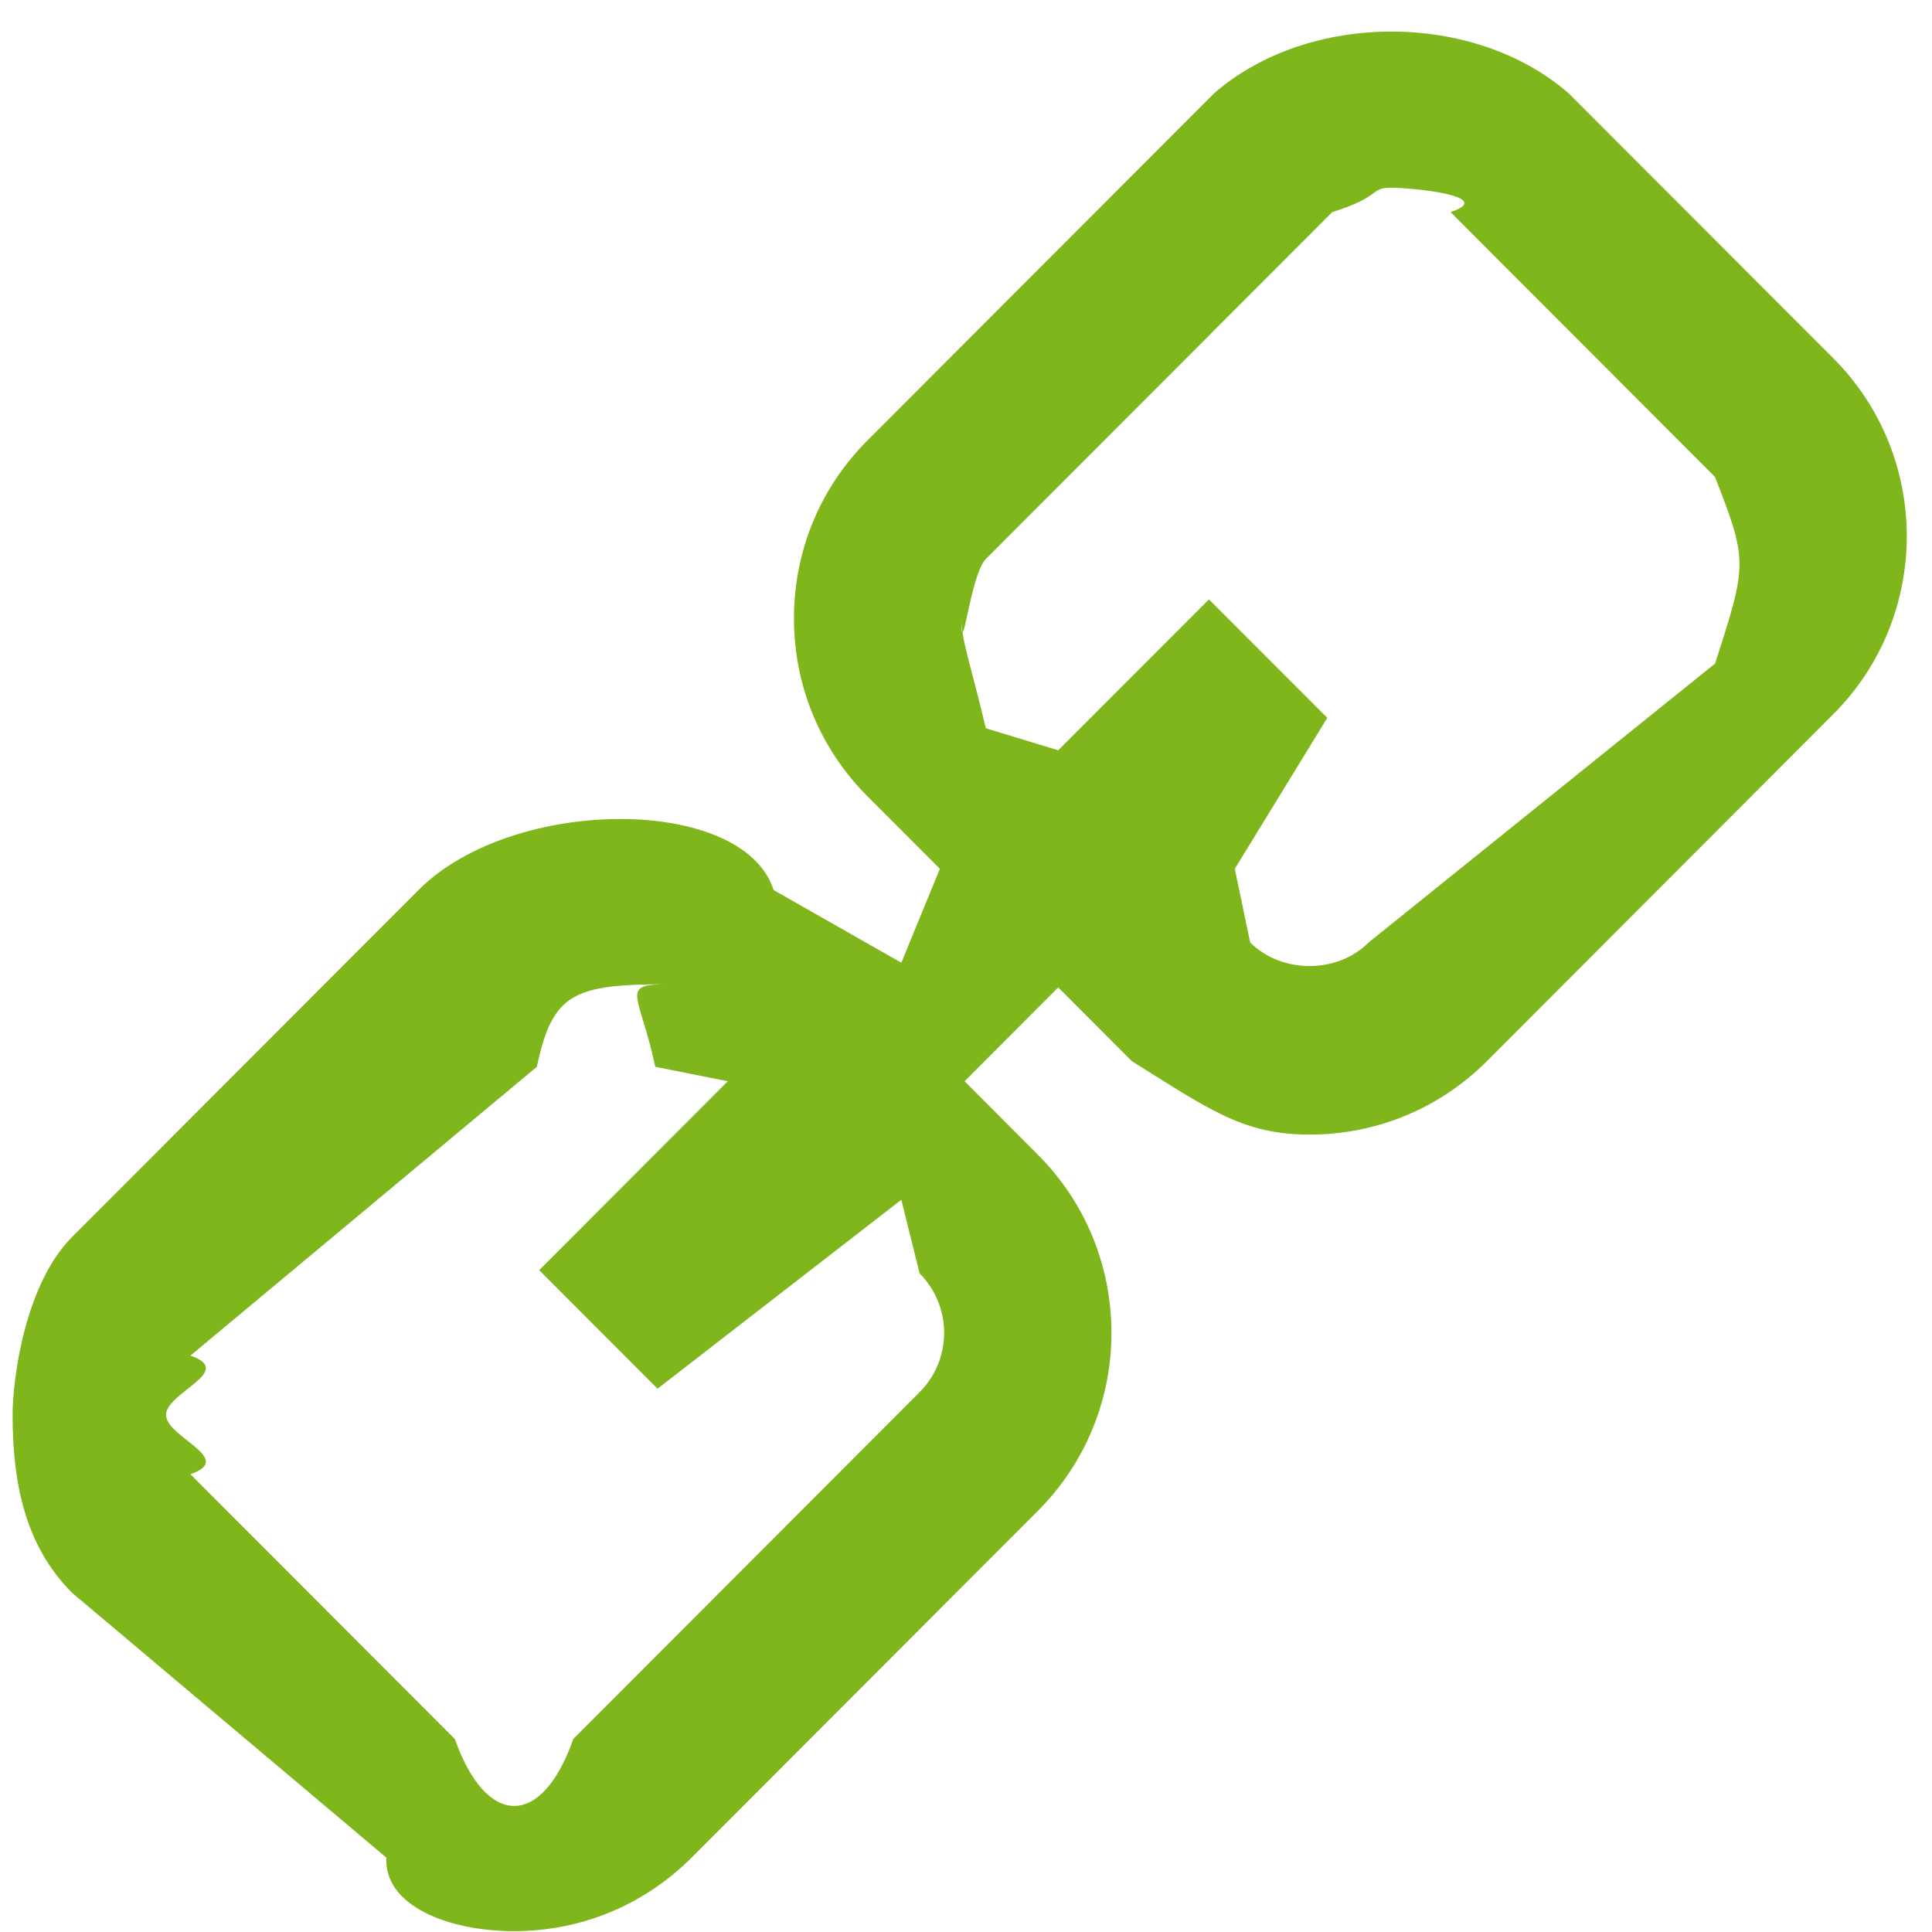 <svg 
 xmlns="http://www.w3.org/2000/svg"
 xmlns:xlink="http://www.w3.org/1999/xlink"
 width="23px" height="23px">
<path fill-rule="evenodd"  fill="rgb(126, 182, 28)"
 d="M13.474,12.633 C14.38,13.196 14.788,13.507 15.588,13.507 C16.388,13.507 17.138,13.196 17.702,12.632 L21.826,8.501 C22.991,7.334 22.991,5.434 21.826,4.266 L18.678,1.114 C17.553,0.13 15.575,0.13 14.450,1.114 L10.326,5.244 C9.763,5.808 9.452,6.560 9.452,7.362 C9.452,8.163 9.763,8.915 10.326,9.479 L11.189,10.343 L10.73,11.461 L9.210,10.596 C8.85,9.468 6.107,9.468 4.982,10.596 L0.858,14.726 C0.295,15.290 0.15,16.42 0.15,16.844 C0.15,17.646 0.295,18.398 0.858,18.962 L4.6,22.115 C4.569,22.678 5.320,22.990 6.120,22.990 C6.920,22.990 7.670,22.678 8.234,22.114 L12.358,17.984 C13.523,16.816 13.523,14.917 12.358,13.749 L11.483,12.872 L12.598,11.755 L13.474,12.633 ZM10.948,15.160 C11.337,15.550 11.337,16.184 10.948,16.573 L6.825,20.702 C6.451,21.77 5.789,21.76 5.415,20.703 L2.267,17.550 C2.81,17.363 1.977,17.112 1.977,16.844 C1.977,16.576 2.81,16.325 2.267,16.138 L6.391,12.7 C6.578,11.820 6.828,11.717 7.96,11.717 C7.364,11.717 7.614,11.820 7.801,12.7 L8.664,12.872 L6.419,15.121 L7.828,16.532 L10.73,14.283 L10.948,15.160 ZM11.736,8.67 C11.549,7.881 11.446,7.630 11.446,7.362 C11.446,7.94 11.549,6.843 11.736,6.655 L15.860,2.525 C16.46,2.338 16.297,2.235 16.564,2.235 C16.832,2.235 17.82,2.338 17.269,2.525 L20.417,5.678 C20.805,6.68 20.805,6.701 20.417,7.90 L16.293,11.220 C15.919,11.595 15.257,11.593 14.883,11.220 L14.7,10.343 L15.801,8.546 L14.392,7.136 L12.598,8.932 L11.736,8.67 Z"/>
</svg>